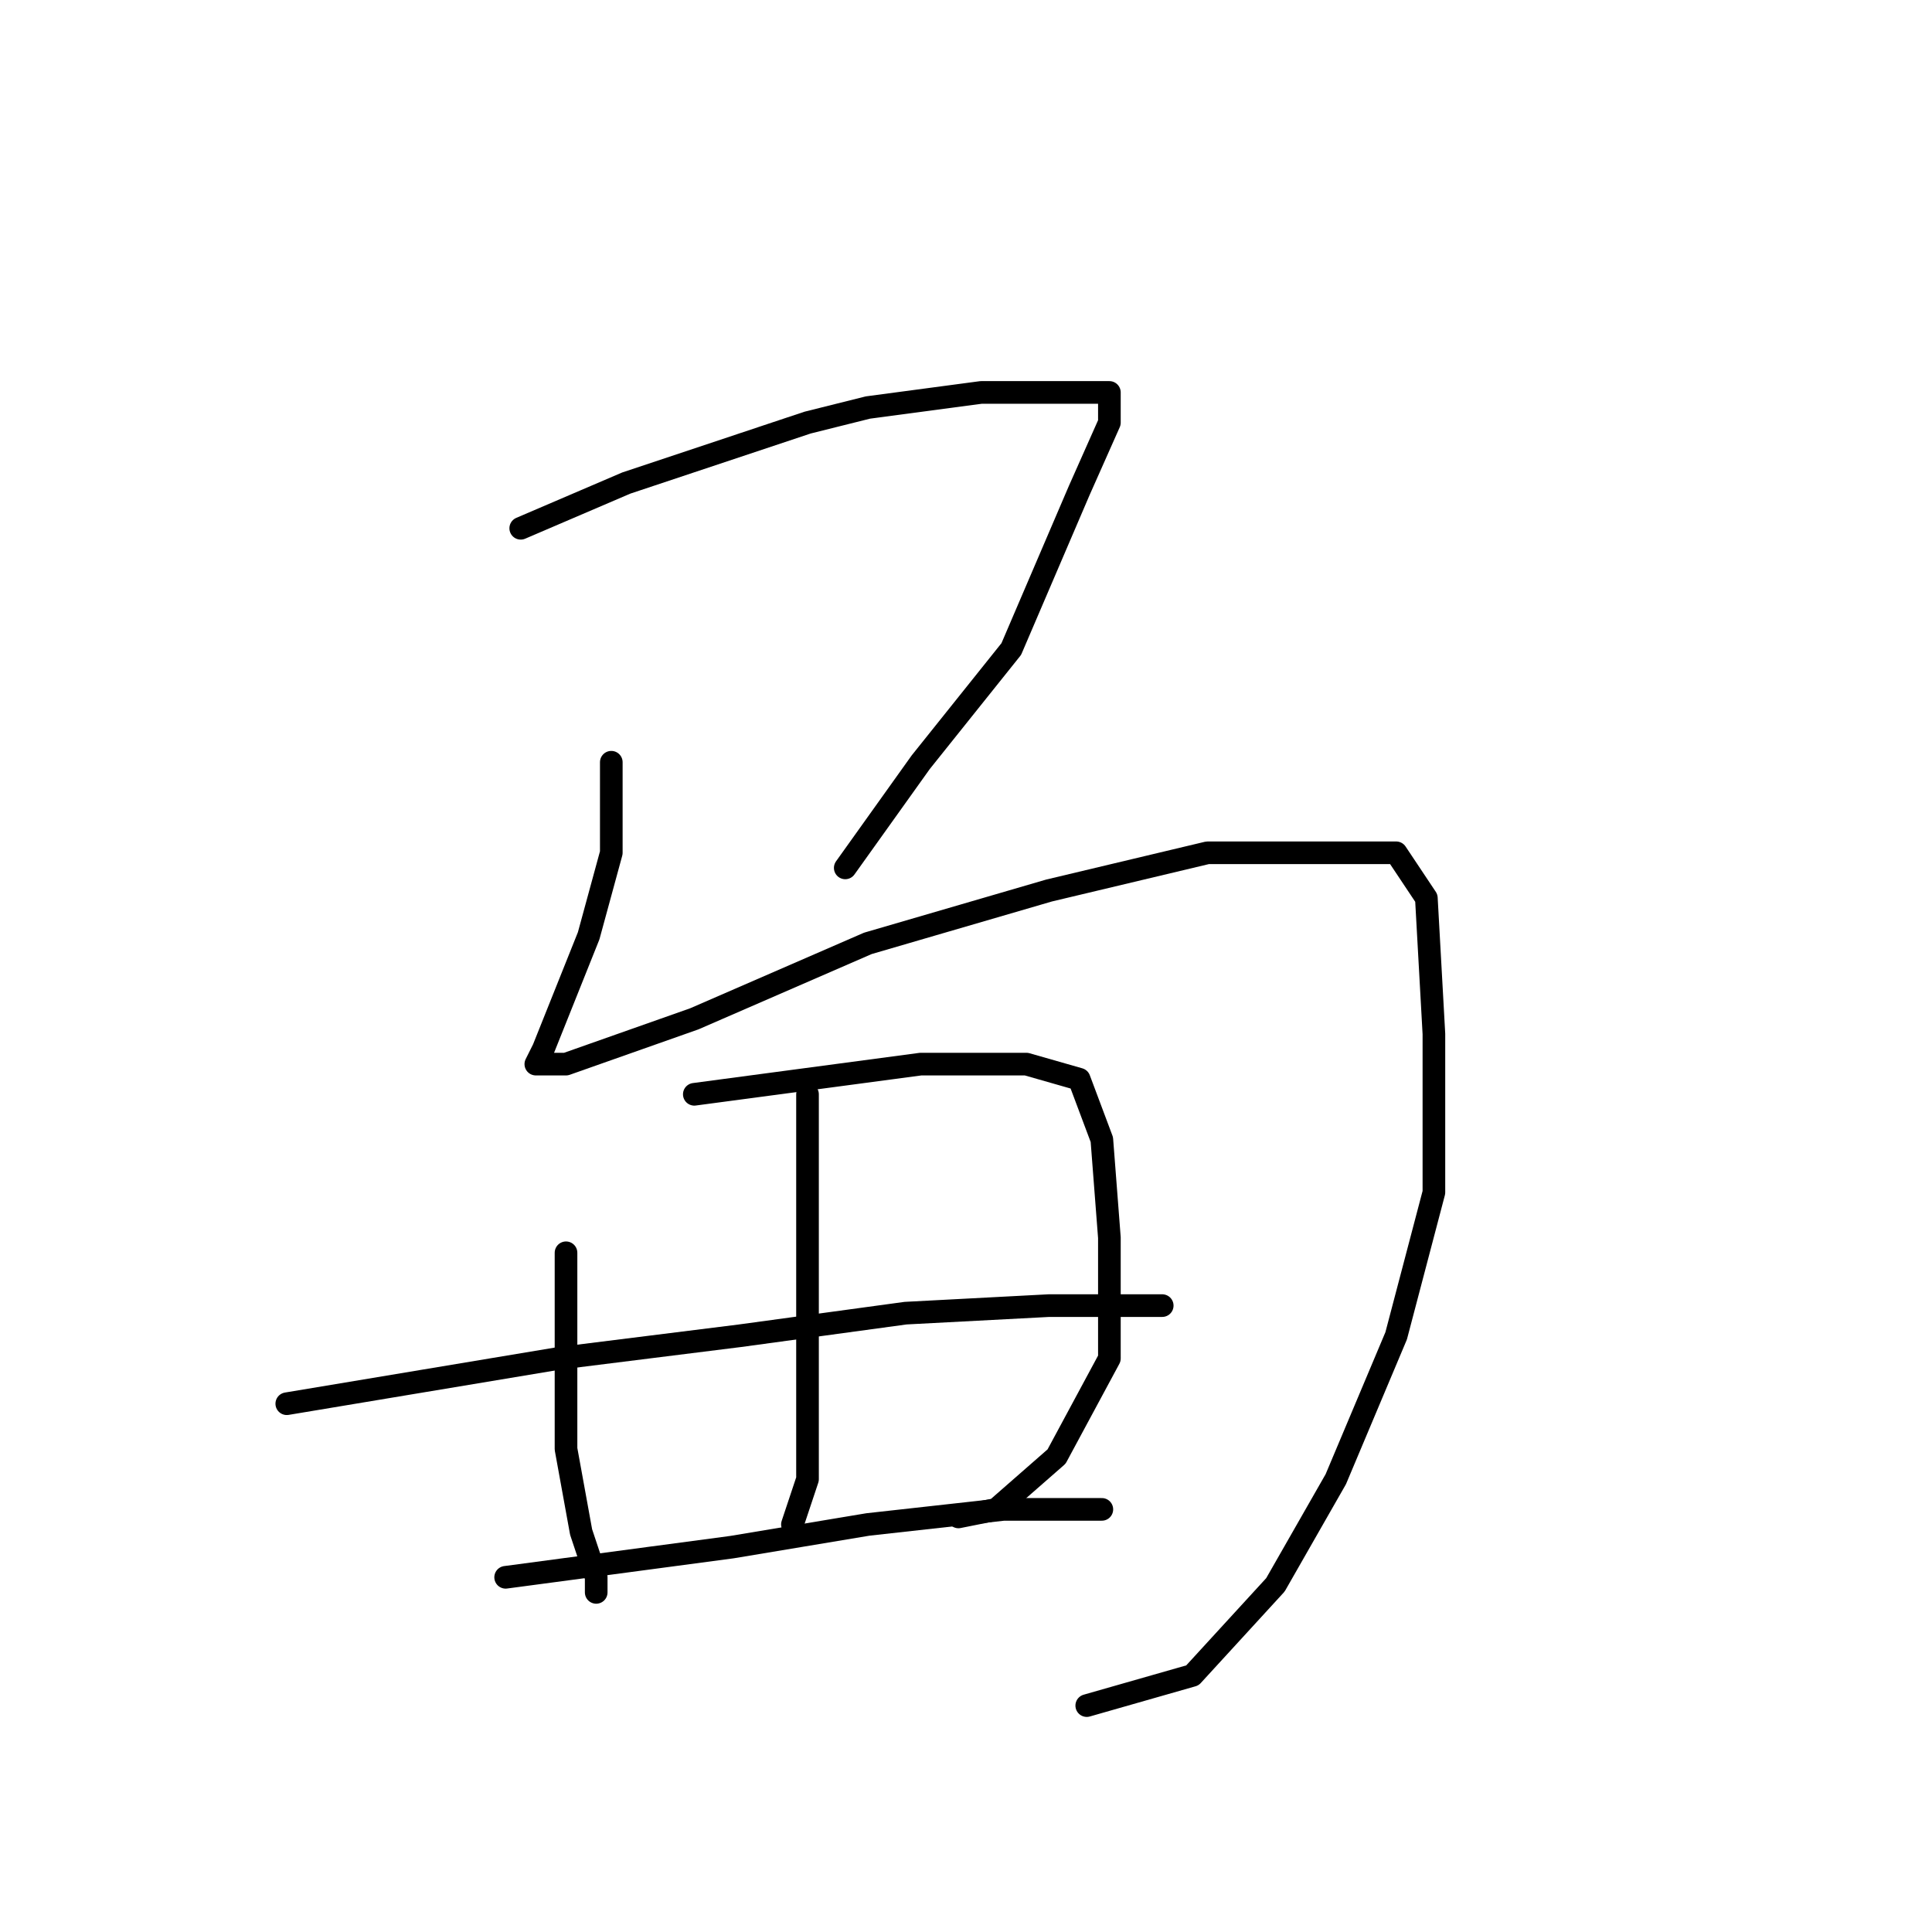 <?xml version="1.0" standalone="no"?>
    <svg width="256" height="256" xmlns="http://www.w3.org/2000/svg" version="1.1">
    <polyline stroke="black" stroke-width="3" stroke-linecap="round" fill="transparent" stroke-linejoin="round" points="69 70 76 67 83 64 98 59 107 56 115 54 130 52 141 52 145 52 147 52 147 56 143 65 134 86 122 101 112 115 112 115 " />
        <polyline stroke="black" stroke-width="3" stroke-linecap="round" fill="transparent" stroke-linejoin="round" points="81 101 81 107 81 113 78 124 74 134 72 139 71 141 75 141 92 135 115 125 139 118 160 113 175 113 185 113 189 119 190 137 190 158 185 177 177 196 169 210 158 222 144 226 144 226 " />
        <polyline stroke="black" stroke-width="3" stroke-linecap="round" fill="transparent" stroke-linejoin="round" points="75 166 75 179 75 192 77 203 79 209 79 210 79 211 79 211 " />
        <polyline stroke="black" stroke-width="3" stroke-linecap="round" fill="transparent" stroke-linejoin="round" points="92 145 107 143 122 141 136 141 143 143 146 151 147 164 147 180 140 193 132 200 127 201 127 201 " />
        <polyline stroke="black" stroke-width="3" stroke-linecap="round" fill="transparent" stroke-linejoin="round" points="107 145 107 158 107 171 107 183 107 196 105 202 105 202 " />
        <polyline stroke="black" stroke-width="3" stroke-linecap="round" fill="transparent" stroke-linejoin="round" points="38 186 56 183 74 180 98 177 120 174 139 173 150 173 154 173 154 173 " />
        <polyline stroke="black" stroke-width="3" stroke-linecap="round" fill="transparent" stroke-linejoin="round" points="67 209 82 207 97 205 115 202 133 200 146 200 146 200 " />
        </svg>